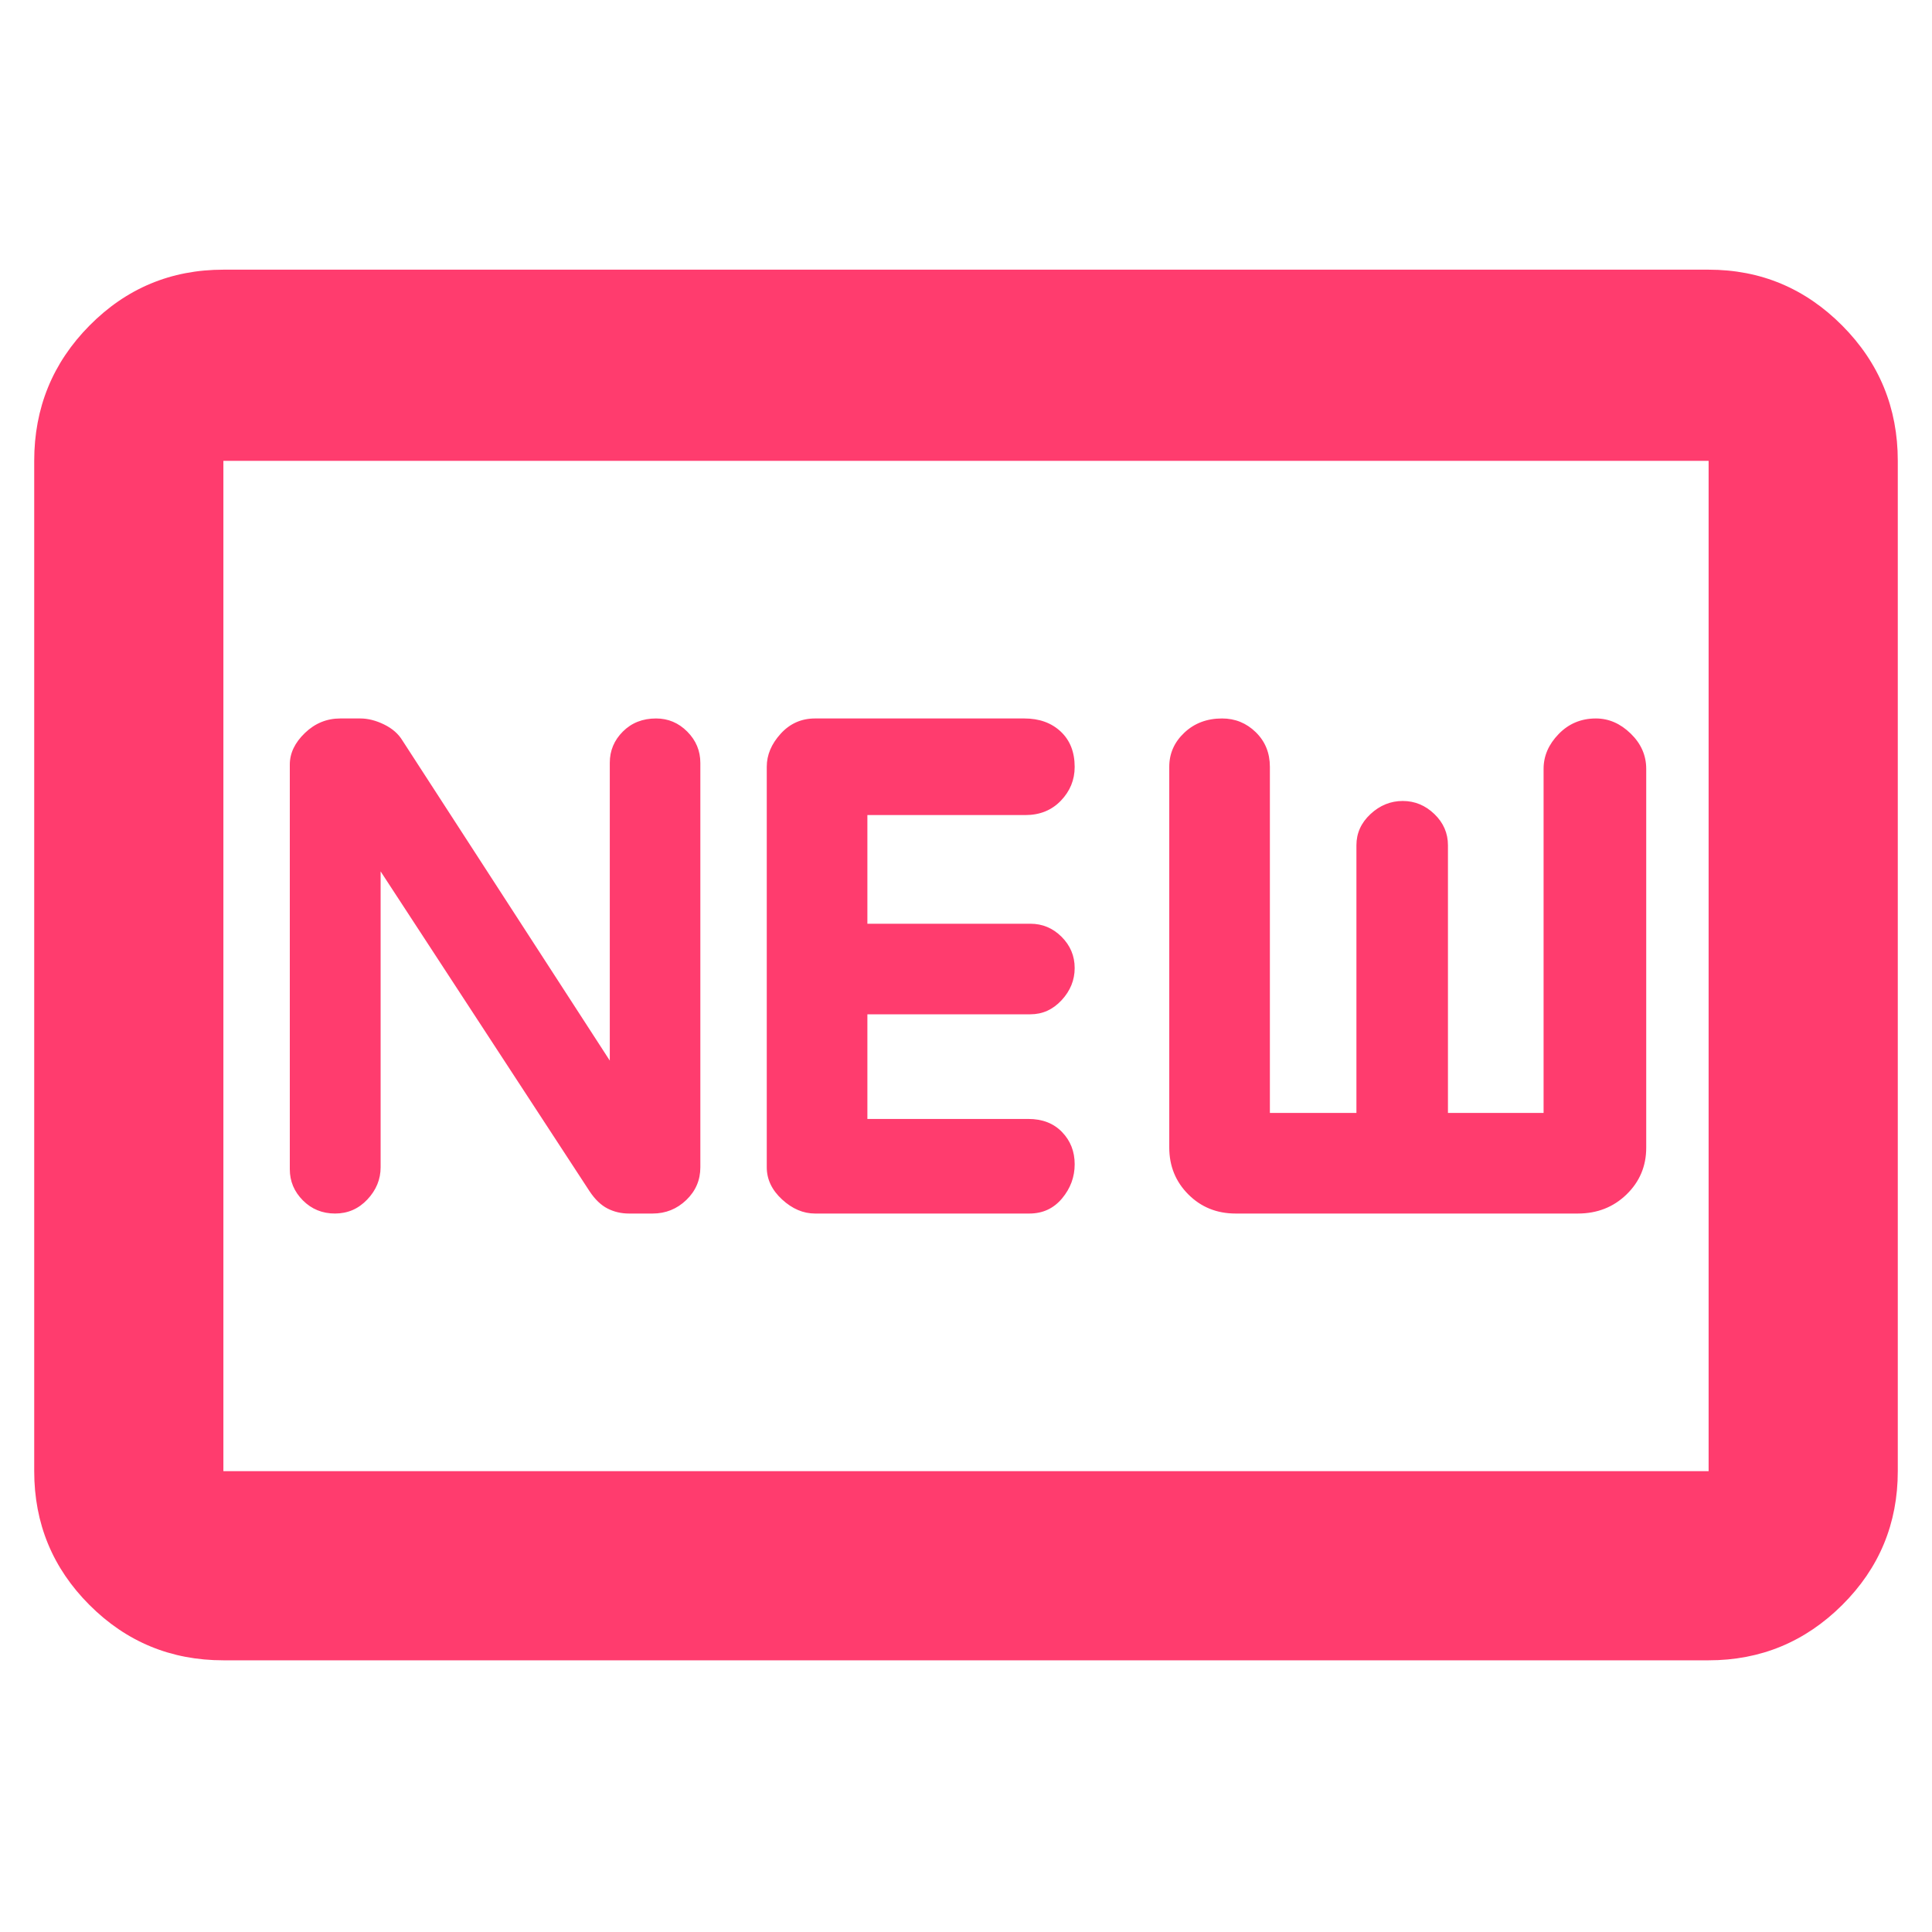 <svg xmlns="http://www.w3.org/2000/svg" height="48" viewBox="0 -960 960 960" width="48"><path fill="rgb(255, 60, 110)" d="M111-135q-39.05 0-66.53-27.48Q17-189.95 17-229v-502q0-39.46 27.47-67.23Q71.95-826 111-826h738q38.75 0 66.38 27.77Q943-770.46 943-731v502q0 39.05-27.62 66.52Q887.75-135 849-135H111Zm0-94h738v-502H111v502Zm78.13-298L293-368q4 6 8.87 8.5 4.87 2.5 10.71 2.5h11.68q9.74 0 16.74-6.71 7-6.71 7-16.29v-200.88q0-9.06-6.5-15.59Q335-603 326-603q-10 0-16.5 6.5T303-581v148L200-592q-3-5-9.12-8-6.13-3-11.85-3h-9.93q-10.1 0-17.6 7.22-7.5 7.22-7.5 15.68v201.09q0 8.94 6.5 15.48 6.5 6.53 16 6.53t16.06-7q6.57-7 6.57-16v-147ZM405-357h106.48q9.96 0 16.24-7.5 6.28-7.5 6.28-17t-6.28-16Q521.44-404 511-404h-80v-52h81q9 0 15.5-7t6.5-16q0-9-6.5-15.5T512-501h-81v-54h78.5q10.78 0 17.64-7.14 6.86-7.13 6.86-16.78 0-11.08-6.94-17.58-6.94-6.5-18.06-6.5H405q-10.2 0-17.1 7.6-6.9 7.6-6.9 16.4v199q0 9 7.6 16t16.4 7Zm209 0h170q14.45 0 24.22-9.49 9.78-9.49 9.78-23.24v-188.22q0-10.05-7.72-17.55T793-603q-11 0-18.5 7.72T767-578v171h-47.52v-133q0-9-6.74-15.5T697-562q-9 0-16 6.5t-7 15.5v133h-43v-171.93q0-10.39-7-17.23T607.22-603q-11.22 0-18.72 7.06-7.5 7.06-7.5 16.94v189.18q0 13.84 9.49 23.33Q599.97-357 614-357ZM111-229v-502 502Z"/></svg>